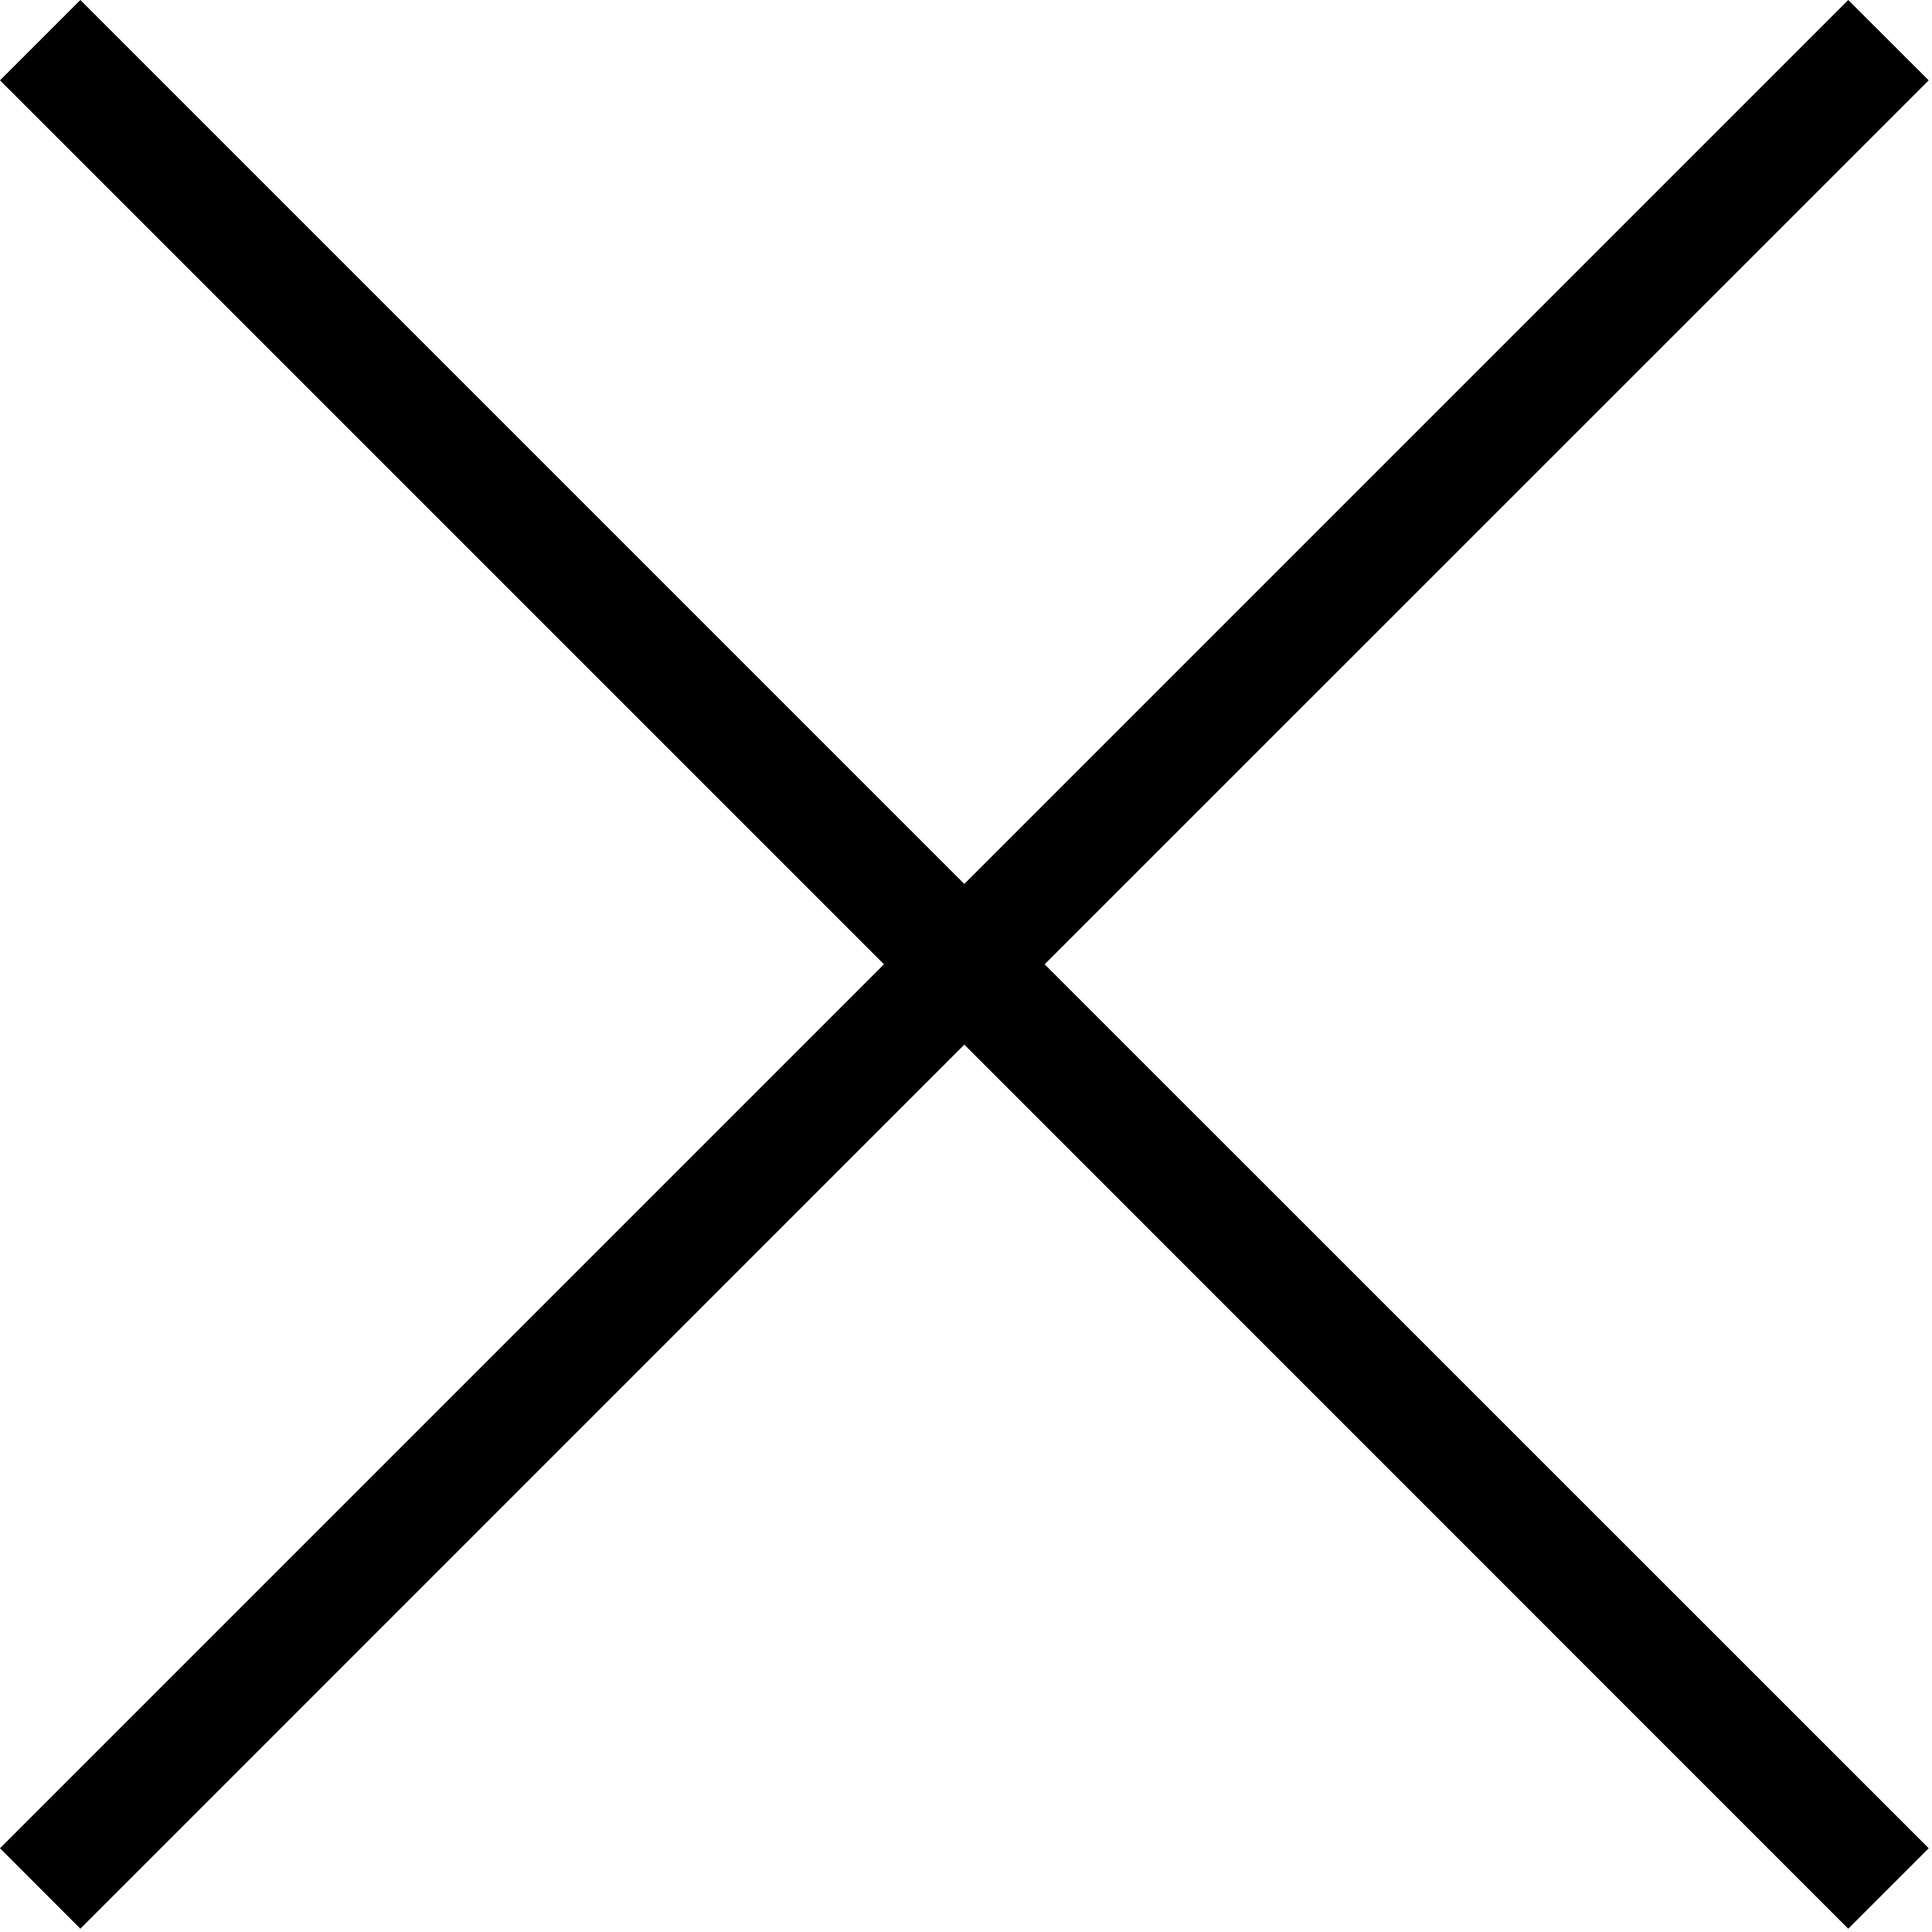 <svg xmlns="http://www.w3.org/2000/svg" width="17" height="17" viewBox="0 0 17 17">
    <path fill="#000" fill-rule="evenodd" d="M16.263 0l.708.707-7.779 7.778 7.779 7.778-.708.708-7.778-7.779-7.778 7.779L0 16.263l7.778-7.778L0 .707.707 0l7.778 7.778L16.263 0z"/>
</svg>
